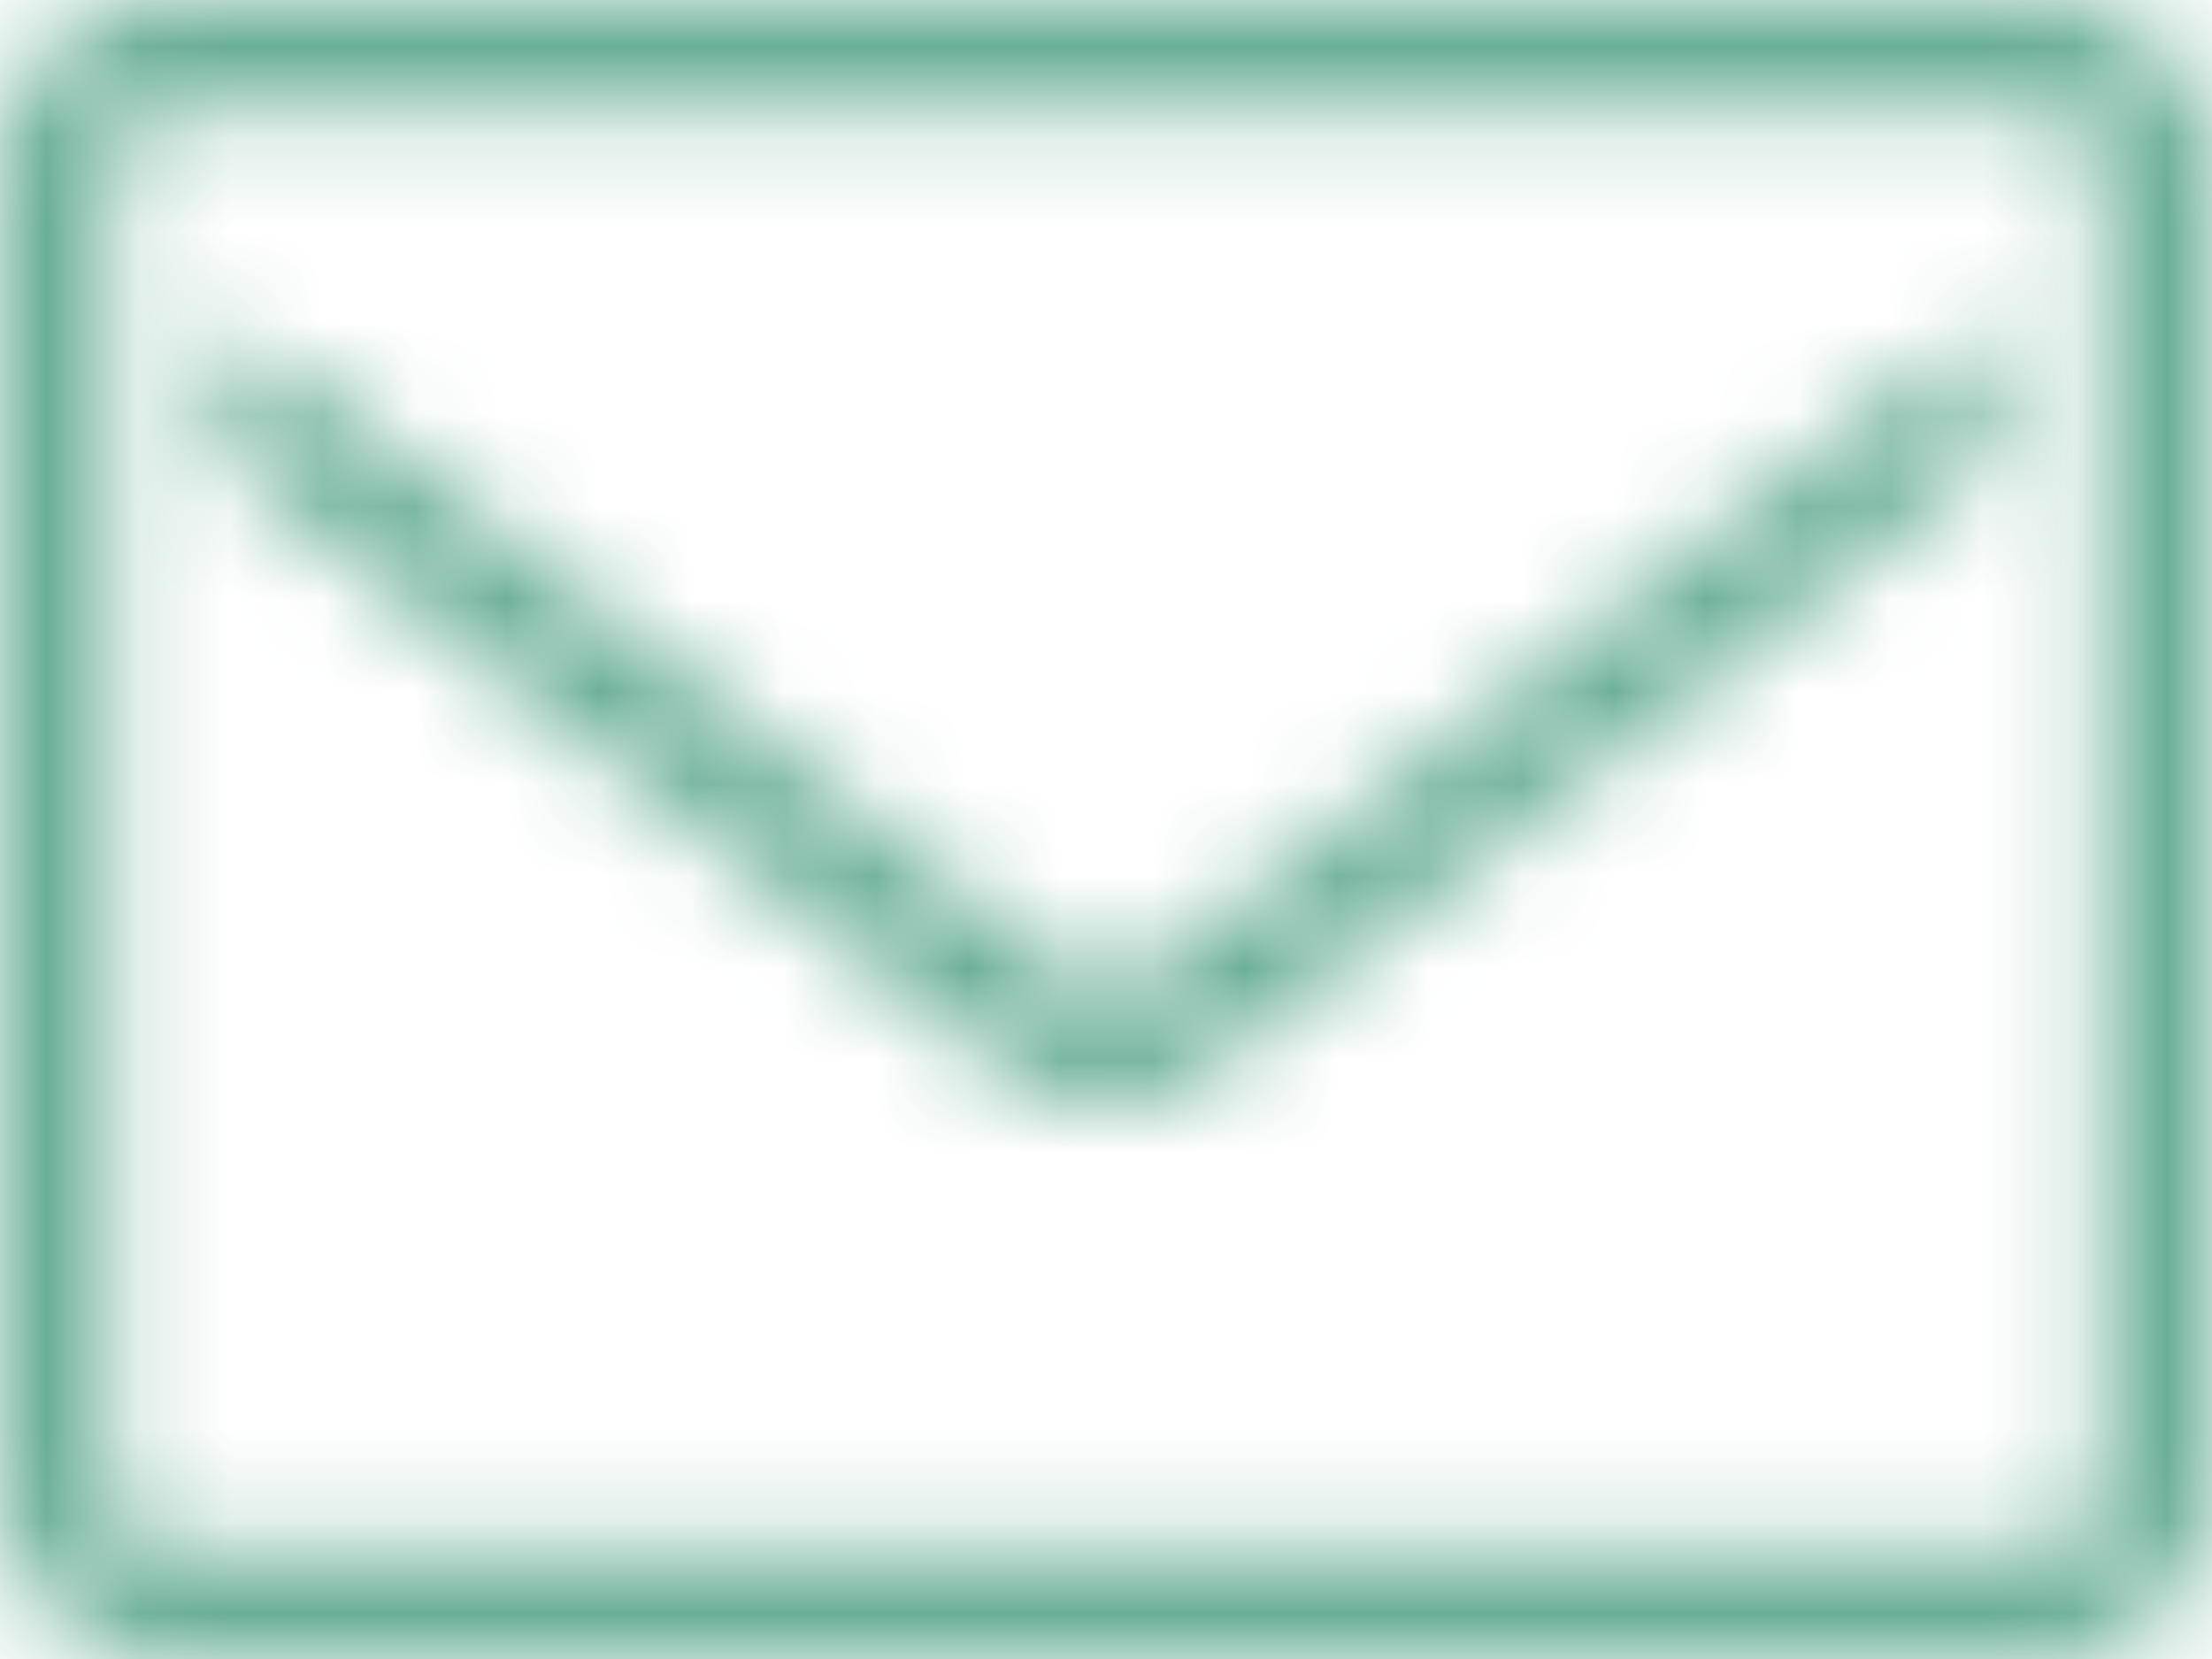 <svg width="24" height="18" viewBox="0 0 24 18" fill="none" xmlns="http://www.w3.org/2000/svg">
<mask id="mask0_1473_2638" style="mask-type:luminance" maskUnits="userSpaceOnUse" x="0" y="0" width="24" height="18">
<path d="M24 16.2C24 17.193 23.193 18 22.2 18H1.8C0.807 18 0 17.193 0 16.2V1.8C0 0.807 0.807 0 1.8 0H22.2C23.193 0 24 0.807 24 1.8V16.2ZM22.8 1.8C22.8 1.47 22.53 1.2 22.2 1.2H1.8C1.47 1.2 1.2 1.47 1.2 1.8V16.2C1.2 16.53 1.47 16.8 1.8 16.8H22.2C22.53 16.8 22.8 16.53 22.8 16.2V1.8Z" fill="white"/>
</mask>
<g mask="url(#mask0_1473_2638)">
<mask id="mask1_1473_2638" style="mask-type:luminance" maskUnits="userSpaceOnUse" x="-32" y="-93" width="318" height="375">
<path d="M285.6 -92.4H-31.2V282H285.6V-92.4Z" fill="white"/>
</mask>
<g mask="url(#mask1_1473_2638)">
<path d="M27 -3H-3V21H27V-3Z" fill="#69AE96"/>
</g>
</g>
<mask id="mask2_1473_2638" style="mask-type:luminance" maskUnits="userSpaceOnUse" x="2" y="3" width="20" height="10">
<path d="M21.599 3.6V5.001L13.079 11.628C12.44 12.126 11.558 12.126 10.919 11.628L2.399 5.001V3.6H2.6L11.639 10.632C11.852 10.797 12.146 10.797 12.359 10.632L21.398 3.6H21.599Z" fill="white"/>
</mask>
<g mask="url(#mask2_1473_2638)">
<mask id="mask3_1473_2638" style="mask-type:luminance" maskUnits="userSpaceOnUse" x="-32" y="-93" width="318" height="375">
<path d="M285.6 -92.4H-31.2V282H285.6V-92.4Z" fill="white"/>
</mask>
<g mask="url(#mask3_1473_2638)">
<path d="M24.599 0.6H-0.601V15H24.599V0.6Z" fill="#69AE96"/>
</g>
</g>
</svg>

